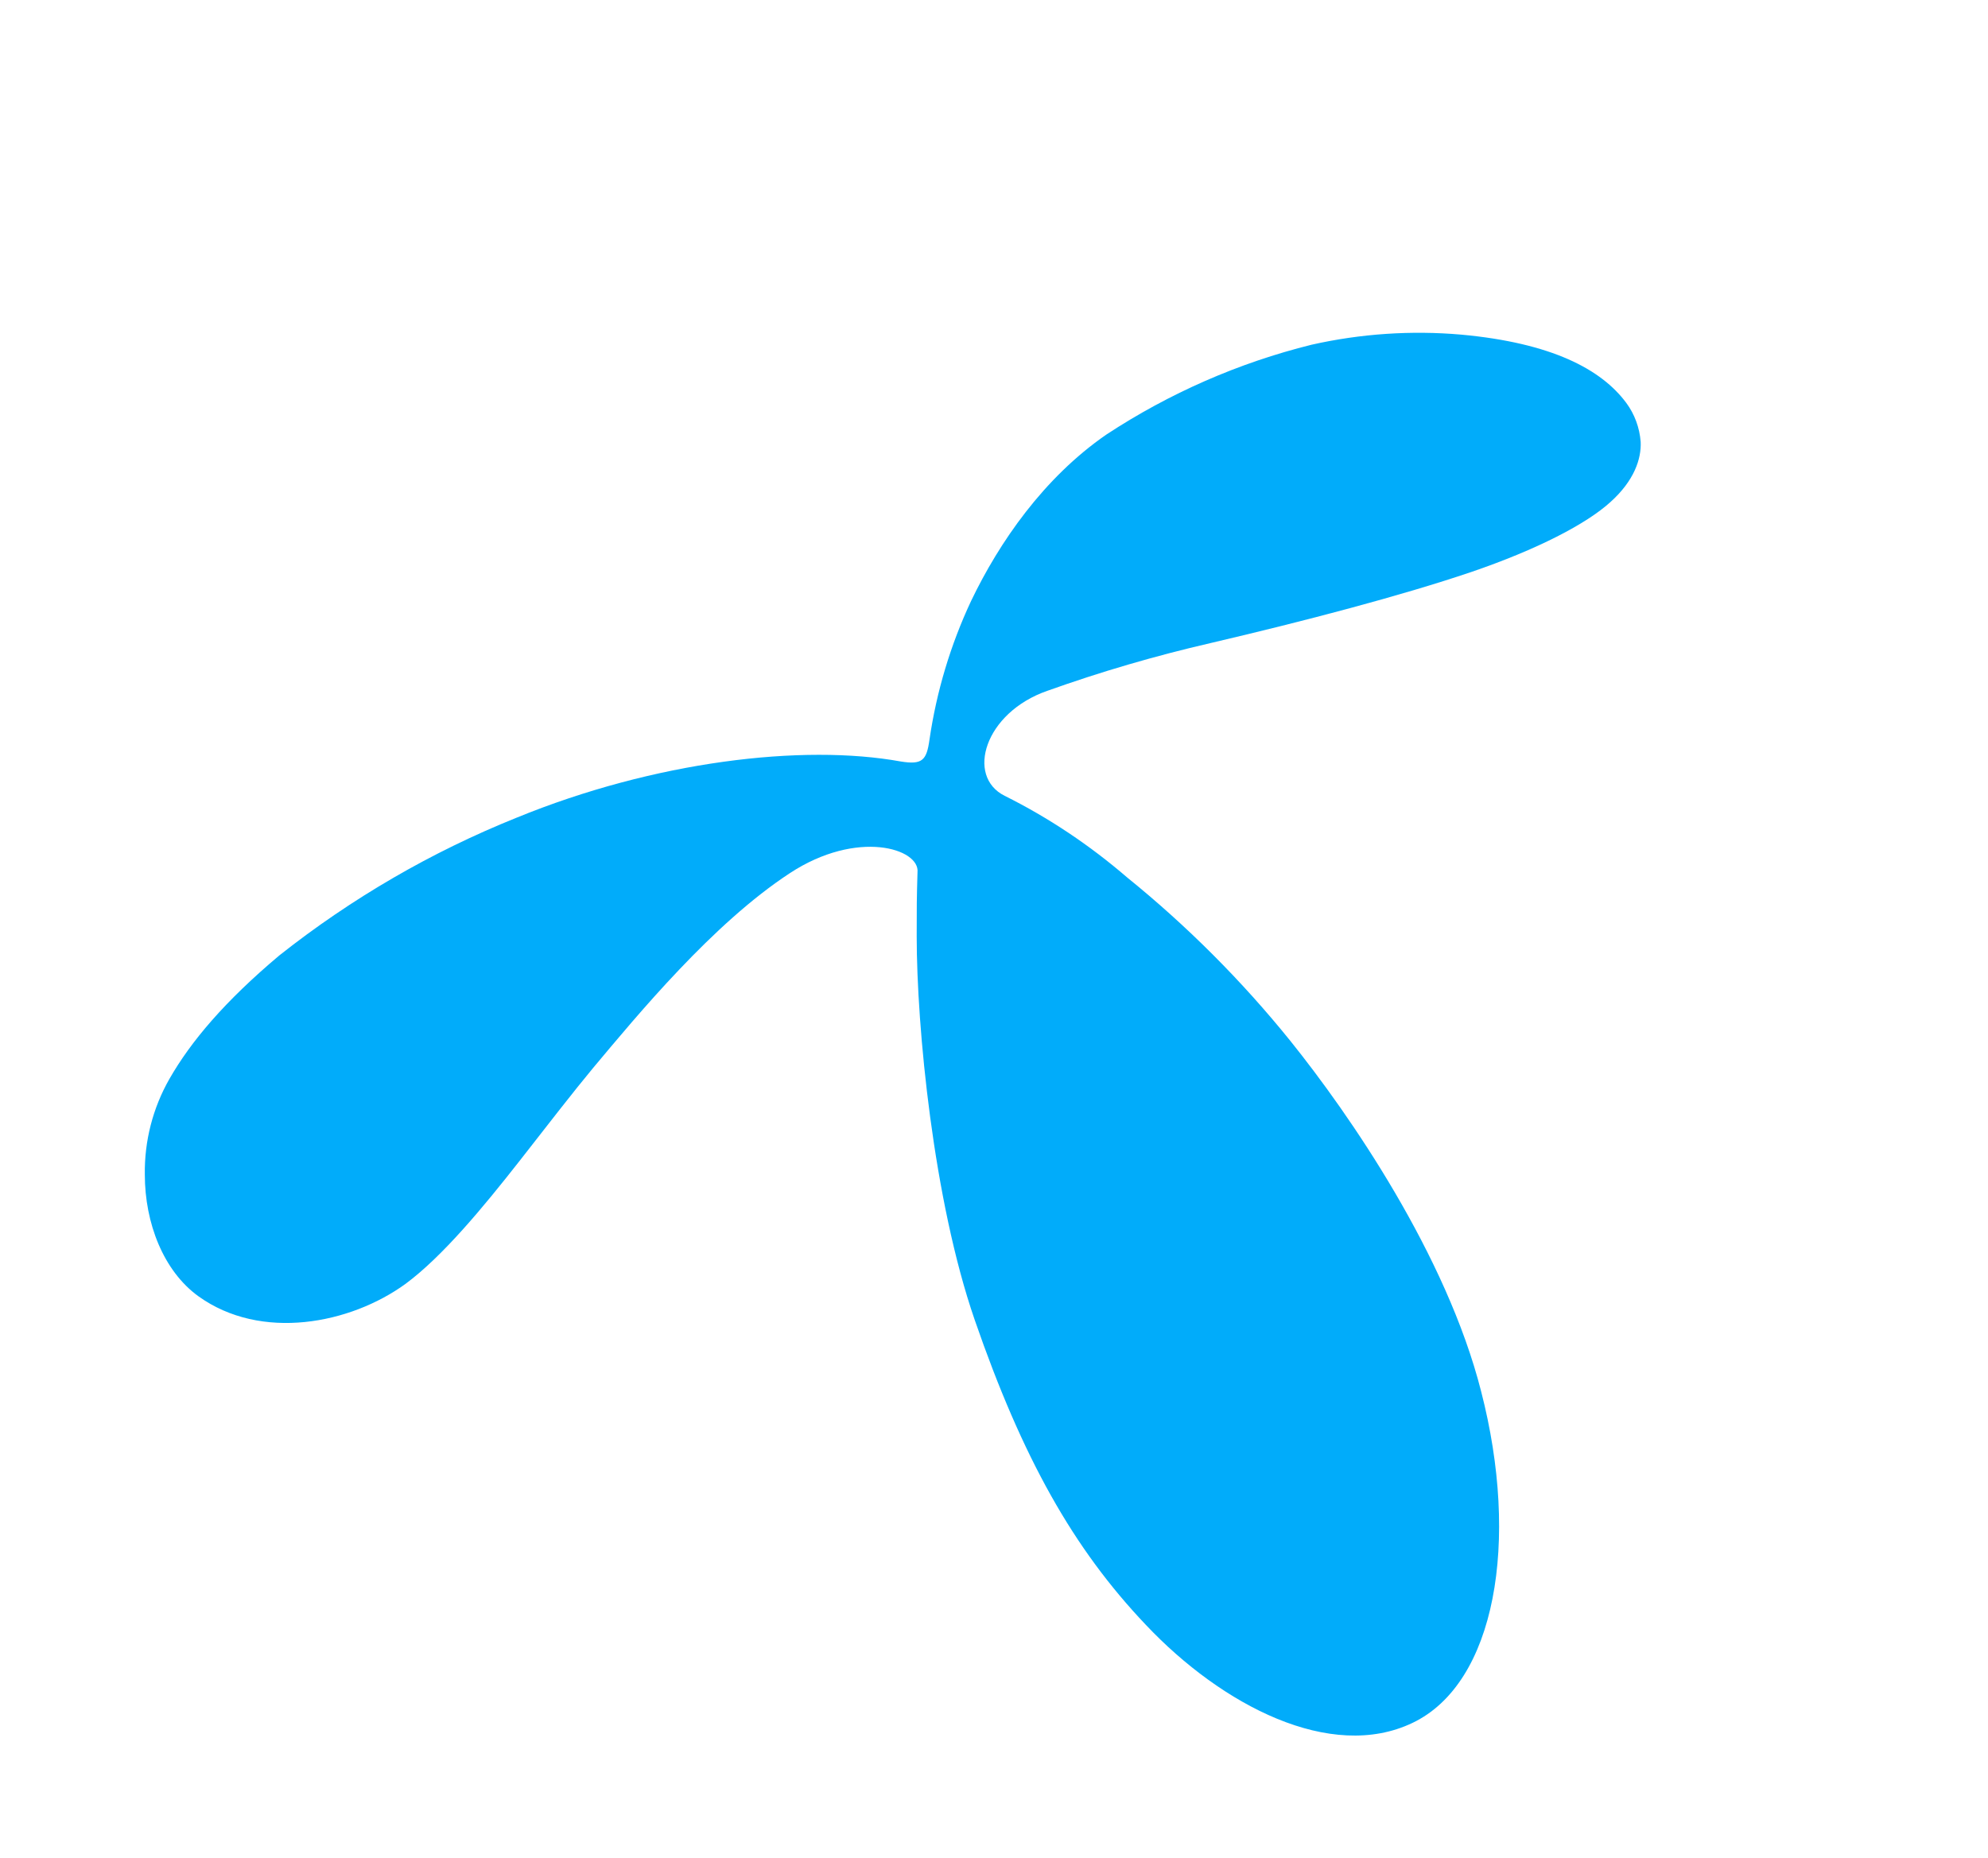 <?xml version="1.0" encoding="UTF-8" standalone="no"?>
<!-- Generator: Adobe Illustrator 23.0.3, SVG Export Plug-In . SVG Version: 6.00 Build 0)  -->

<svg
   xmlns:dc="http://purl.org/dc/elements/1.1/"
   xmlns:cc="http://creativecommons.org/ns#"
   xmlns:rdf="http://www.w3.org/1999/02/22-rdf-syntax-ns#"
   xmlns:svg="http://www.w3.org/2000/svg"
   xmlns="http://www.w3.org/2000/svg"
   xmlns:sodipodi="http://sodipodi.sourceforge.net/DTD/sodipodi-0.dtd"
   xmlns:inkscape="http://www.inkscape.org/namespaces/inkscape"
   version="1.1"
   id="Layer_1"
   x="0px"
   y="0px"
   width="1136.7"
   height="1062.7"
   viewBox="0 0 1136.7 1062.7"
   xml:space="preserve"
   sodipodi:docname="telenor.svg"
   inkscape:version="0.92.4 (5da689c313, 2019-01-14)"><defs
   id="defs66" /><sodipodi:namedview
   pagecolor="#ffffff"
   bordercolor="#666666"
   borderopacity="1"
   objecttolerance="10"
   gridtolerance="10"
   guidetolerance="10"
   inkscape:pageopacity="0"
   inkscape:pageshadow="2"
   inkscape:window-width="1920"
   inkscape:window-height="1017"
   id="namedview64"
   showgrid="false"
   inkscape:zoom="0.61589195"
   inkscape:cx="1030.0824"
   inkscape:cy="381.27695"
   inkscape:window-x="-8"
   inkscape:window-y="-8"
   inkscape:window-maximized="1"
   inkscape:current-layer="Layer_1" />
<style
   type="text/css"
   id="style40">
	.st0{fill:#01ACFA;}
</style>
<g
   id="g45"
   transform="matrix(0.913,0,0,0.93,82.806,190.262)"
   style="stroke-width:1.085">
	<g
   id="Layer_1-2"
   style="stroke-width:1.085">
		<path
   class="st0"
   d="m 473.5,263.7 c 13.4,2.1 16.1,-0.7 17.9,-13.4 4.4,-29.6 13.2,-58.4 26.1,-85.4 17.6,-36 45.4,-75.6 84.6,-102.2 39.5,-25.5 83,-44.2 128.6,-55.3 30.8,-6.8 62.4,-8.9 93.8,-6.2 56.4,5.1 87.6,21.2 103.3,42 5.2,6.9 8.3,15.2 9,23.9 0.5,10.4 -4,23.9 -19,37.1 -14.9,13.3 -45.4,29 -87.5,43.1 -43.7,14.5 -103.4,29.9 -163,43.6 -34.5,7.8 -68.6,17.6 -102,29.3 -39.4,13.4 -51.3,52.6 -26.8,64.6 27.6,13.5 53.3,30.4 76.7,50.2 37.5,29.8 71.8,63.5 102.2,100.5 37.1,45.3 97.8,131.7 119.5,215.6 24.2,92.1 9.1,179.4 -43,203.8 -51.1,24 -119.2,-10.6 -167,-60.3 C 581.5,747.7 549.7,692.2 519.7,607 493.8,533.3 483.4,427 483.4,371.2 c 0,-18.6 0,-22.5 0.5,-39.3 1.7,-14.6 -37.7,-26.8 -80,0.5 -48.2,31 -95.3,87.1 -123.2,119.8 -12.1,14.3 -28.6,35.2 -46,57.1 -23,28.8 -48.3,58.8 -71.4,75.6 -34.6,24.7 -90.5,35.4 -129.8,7.6 C 11.7,577 0,547.6 0,517.7 c -0.3,-20.6 5,-40.9 15.4,-58.8 13.4,-23 34.6,-47.7 68.9,-76 45.2,-35.1 95.2,-63.6 148.4,-84.6 86.3,-34.7 179.2,-45.6 240.8,-34.6 z"
   id="path42"
   inkscape:connector-curvature="0"
   style="fill:#01acfa;stroke-width:1.085" />
	</g>
</g>

</svg>